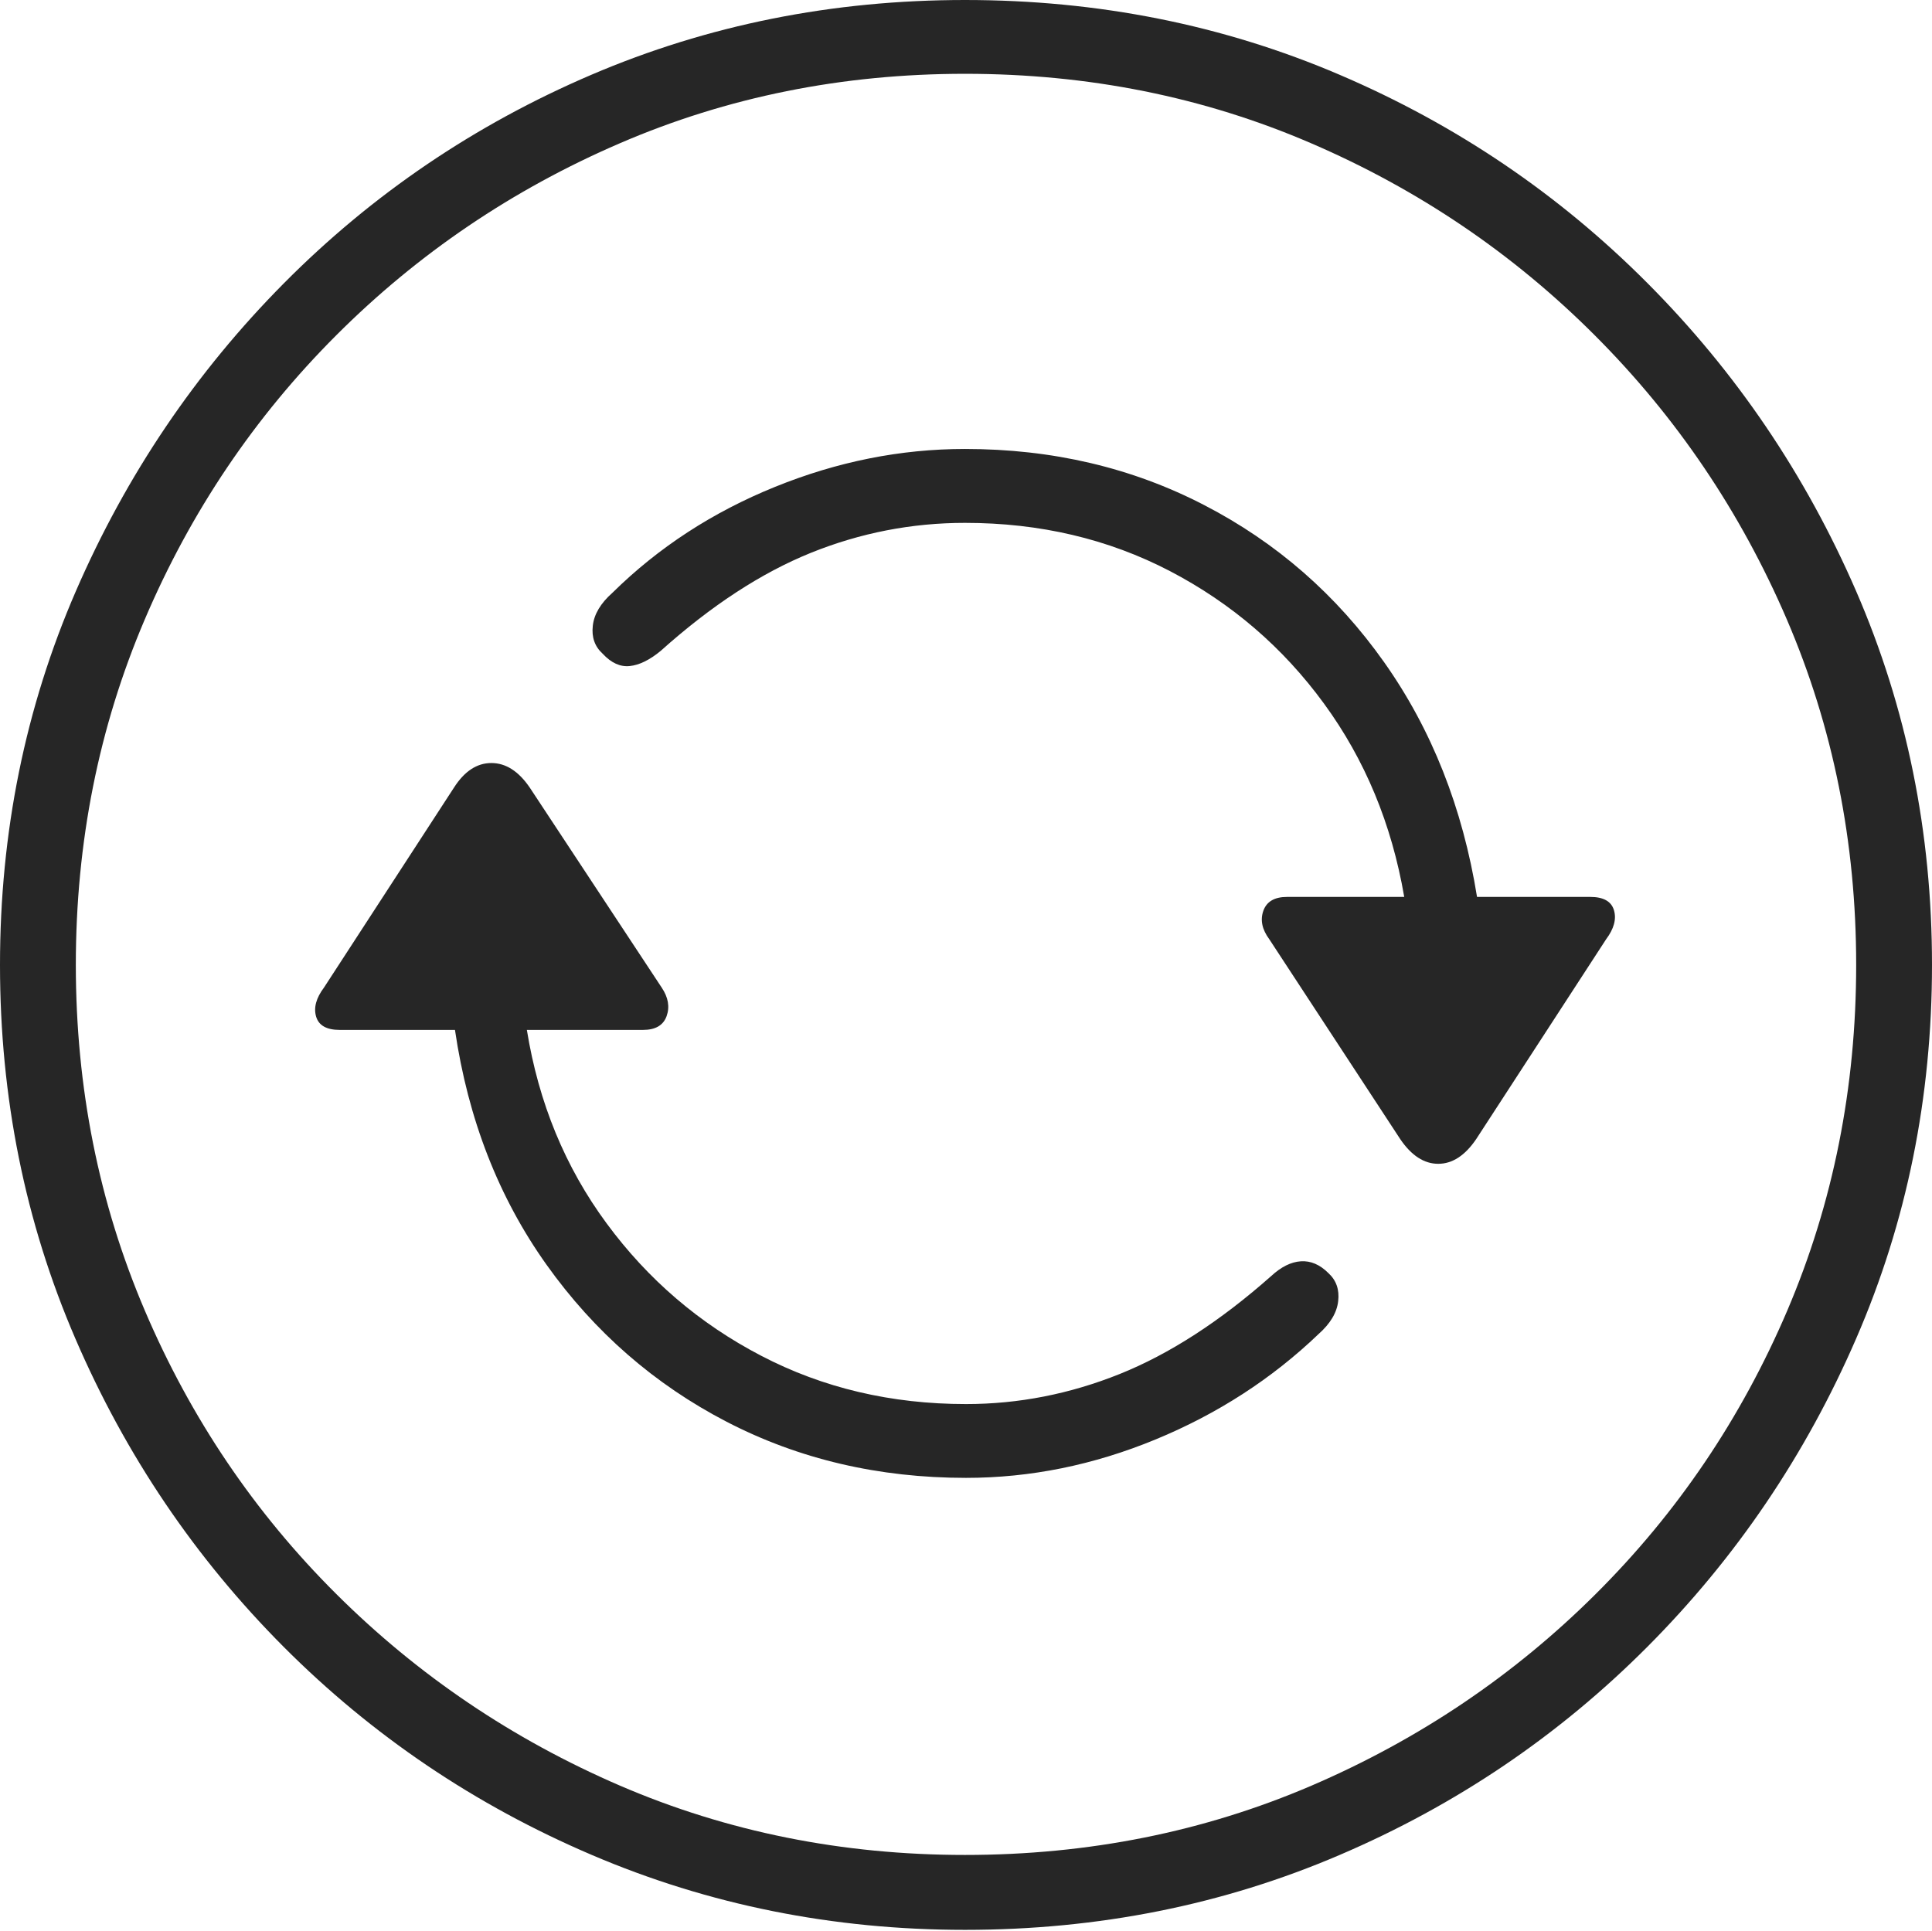 <?xml version="1.0" encoding="UTF-8"?>
<!--Generator: Apple Native CoreSVG 175-->
<!DOCTYPE svg
PUBLIC "-//W3C//DTD SVG 1.1//EN"
       "http://www.w3.org/Graphics/SVG/1.1/DTD/svg11.dtd">
<svg version="1.1" xmlns="http://www.w3.org/2000/svg" xmlns:xlink="http://www.w3.org/1999/xlink" width="19.16" height="19.15">
 <g>
  <rect height="19.15" opacity="0" width="19.16" x="0" y="0"/>
  <path d="M9.57 19.141Q11.553 19.141 13.286 18.398Q15.02 17.656 16.338 16.333Q17.656 15.01 18.408 13.276Q19.16 11.543 19.16 9.57Q19.16 7.598 18.408 5.864Q17.656 4.131 16.338 2.808Q15.02 1.484 13.286 0.742Q11.553 0 9.57 0Q7.598 0 5.864 0.742Q4.131 1.484 2.817 2.808Q1.504 4.131 0.752 5.864Q0 7.598 0 9.57Q0 11.543 0.747 13.276Q1.494 15.01 2.812 16.333Q4.131 17.656 5.869 18.398Q7.607 19.141 9.57 19.141ZM9.57 18.398Q7.744 18.398 6.147 17.71Q4.551 17.021 3.335 15.81Q2.119 14.6 1.436 12.998Q0.752 11.396 0.752 9.57Q0.752 7.744 1.436 6.143Q2.119 4.541 3.335 3.325Q4.551 2.109 6.147 1.421Q7.744 0.732 9.57 0.732Q11.406 0.732 13.003 1.421Q14.6 2.109 15.815 3.325Q17.031 4.541 17.72 6.143Q18.408 7.744 18.408 9.57Q18.408 11.396 17.725 12.998Q17.041 14.6 15.825 15.81Q14.609 17.021 13.008 17.71Q11.406 18.398 9.57 18.398ZM9.58 14.658Q10.537 14.658 11.46 14.277Q12.383 13.896 13.076 13.232Q13.252 13.076 13.271 12.905Q13.291 12.734 13.174 12.627Q13.047 12.5 12.9 12.51Q12.754 12.52 12.607 12.656Q11.846 13.33 11.104 13.628Q10.361 13.926 9.58 13.926Q8.467 13.926 7.549 13.447Q6.631 12.969 6.016 12.134Q5.4 11.299 5.225 10.215L6.377 10.215Q6.562 10.215 6.611 10.078Q6.66 9.941 6.562 9.795L5.254 7.812Q5.088 7.568 4.873 7.568Q4.658 7.568 4.502 7.812L3.213 9.795Q3.096 9.951 3.135 10.083Q3.174 10.215 3.369 10.215L4.512 10.215Q4.707 11.543 5.42 12.544Q6.133 13.545 7.207 14.102Q8.281 14.658 9.58 14.658ZM9.57 4.453Q8.613 4.453 7.686 4.829Q6.758 5.205 6.074 5.879Q5.898 6.035 5.879 6.206Q5.859 6.377 5.977 6.484Q6.104 6.621 6.245 6.606Q6.387 6.592 6.553 6.455Q7.305 5.781 8.042 5.483Q8.779 5.186 9.57 5.186Q10.684 5.186 11.602 5.664Q12.52 6.143 13.13 6.978Q13.74 7.812 13.926 8.896L12.764 8.896Q12.578 8.896 12.529 9.033Q12.48 9.17 12.588 9.316L13.887 11.299Q14.053 11.543 14.263 11.543Q14.473 11.543 14.639 11.299L15.928 9.316Q16.045 9.16 16.006 9.028Q15.967 8.896 15.771 8.896L14.648 8.896Q14.434 7.568 13.726 6.567Q13.018 5.566 11.943 5.01Q10.869 4.453 9.57 4.453Z" fill="rgba(0,0,0,0.85)"/>
 </g>
</svg>
